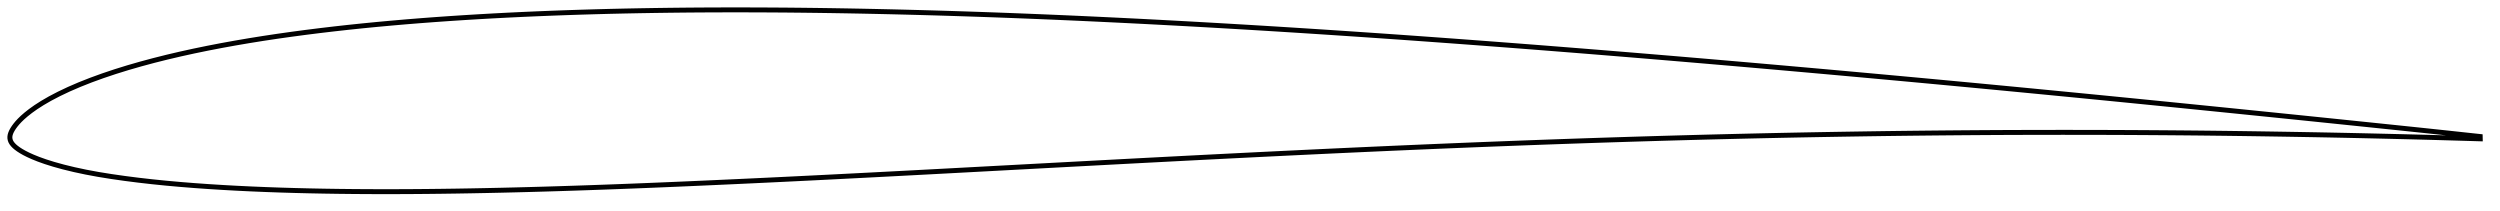 <?xml version="1.0" encoding="utf-8" ?>
<svg baseProfile="full" height="85.583" version="1.1" width="1011.993" xmlns="http://www.w3.org/2000/svg" xmlns:ev="http://www.w3.org/2001/xml-events" xmlns:xlink="http://www.w3.org/1999/xlink"><defs /><polygon fill="none" points="1003.974,55.266 1000.762,54.922 996.187,54.43 990.791,53.848 985.098,53.239 979.329,52.629 973.44,52.014 967.451,51.391 961.434,50.766 955.423,50.143 949.415,49.521 943.405,48.901 937.392,48.282 931.379,47.664 925.366,47.049 919.351,46.435 913.335,45.822 907.32,45.211 901.306,44.601 895.292,43.993 889.279,43.387 883.265,42.782 877.252,42.18 871.238,41.579 865.225,40.981 859.213,40.385 853.201,39.791 847.19,39.2 841.179,38.611 835.168,38.025 829.156,37.442 823.143,36.861 817.13,36.282 811.118,35.706 805.107,35.133 799.096,34.563 793.085,33.996 787.074,33.432 781.062,32.871 775.049,32.313 769.036,31.757 763.023,31.205 757.01,30.655 750.997,30.108 744.984,29.565 738.972,29.024 732.958,28.487 726.943,27.953 720.927,27.421 714.912,26.892 708.899,26.366 702.888,25.844 696.875,25.325 690.862,24.81 684.847,24.299 678.832,23.79 672.818,23.285 666.805,22.783 660.793,22.286 654.781,21.792 648.768,21.303 642.755,20.817 636.742,20.336 630.73,19.858 624.718,19.385 618.706,18.917 612.695,18.453 606.684,17.994 600.672,17.539 594.66,17.089 588.649,16.644 582.638,16.204 576.628,15.769 570.618,15.34 564.608,14.916 558.6,14.497 552.591,14.085 546.582,13.678 540.572,13.277 534.563,12.882 528.555,12.493 522.549,12.11 516.544,11.734 510.539,11.366 504.532,11.004 498.523,10.649 492.515,10.3 486.509,9.958 480.504,9.623 474.501,9.297 468.499,8.978 462.497,8.667 456.494,8.365 450.49,8.07 444.486,7.784 438.483,7.505 432.484,7.236 426.487,6.976 420.489,6.725 414.489,6.484 408.491,6.252 402.494,6.03 396.498,5.818 390.502,5.616 384.508,5.425 378.517,5.244 372.527,5.075 366.537,4.917 360.544,4.771 354.553,4.636 348.565,4.512 342.58,4.401 336.597,4.303 330.615,4.217 324.636,4.146 318.658,4.088 312.68,4.045 306.702,4.016 300.726,4 294.755,4.0 288.788,4.016 282.824,4.047 276.861,4.096 270.898,4.162 264.936,4.244 258.979,4.343 253.028,4.461 247.081,4.597 241.137,4.754 235.195,4.93 229.255,5.127 223.321,5.344 217.393,5.583 211.471,5.844 205.555,6.129 199.643,6.438 193.736,6.772 187.837,7.131 181.947,7.517 176.067,7.93 170.198,8.373 164.336,8.846 158.481,9.352 152.636,9.888 146.81,10.459 141.001,11.065 135.205,11.71 129.42,12.394 123.651,13.119 117.906,13.886 112.185,14.698 106.489,15.557 100.819,16.467 95.178,17.431 89.571,18.449 84.001,19.526 78.473,20.666 72.994,21.87 67.571,23.144 62.21,24.492 56.918,25.916 51.707,27.421 46.599,29.007 41.621,30.676 36.808,32.423 32.204,34.243 27.856,36.121 23.837,38.029 20.239,39.911 17.123,41.714 14.504,43.396 12.34,44.938 10.577,46.327 9.145,47.571 7.982,48.697 7.03,49.727 6.249,50.674 5.607,51.549 5.084,52.365 4.661,53.136 4.339,53.872 4.121,54.574 4.008,55.24 4.0,55.883 4.104,56.529 4.33,57.192 4.695,57.858 5.196,58.516 5.821,59.163 6.577,59.81 7.481,60.473 8.557,61.165 9.839,61.894 11.379,62.674 13.253,63.52 15.549,64.445 18.348,65.445 21.711,66.504 25.642,67.591 30.049,68.665 34.801,69.678 39.807,70.605 45.04,71.45 50.455,72.225 55.978,72.932 61.56,73.569 67.189,74.14 72.87,74.652 78.597,75.11 84.36,75.519 90.149,75.882 95.958,76.204 101.784,76.484 107.629,76.727 113.493,76.936 119.371,77.112 125.258,77.258 131.154,77.375 137.061,77.464 142.979,77.527 148.904,77.567 154.835,77.583 160.772,77.577 166.716,77.55 172.667,77.504 178.622,77.438 184.584,77.356 190.551,77.256 196.524,77.141 202.501,77.012 208.48,76.869 214.463,76.713 220.449,76.544 226.438,76.363 232.431,76.171 238.426,75.968 244.425,75.756 250.428,75.534 256.433,75.303 262.439,75.064 268.446,74.817 274.456,74.563 280.472,74.301 286.493,74.034 292.519,73.762 298.544,73.487 304.565,73.207 310.584,72.922 316.607,72.632 322.632,72.337 328.659,72.039 334.686,71.737 340.716,71.431 346.747,71.123 352.78,70.812 358.813,70.498 364.845,70.182 370.881,69.864 376.92,69.544 382.96,69.223 388.998,68.901 395.036,68.577 401.076,68.253 407.119,67.928 413.163,67.603 419.205,67.279 425.246,66.954 431.285,66.63 437.324,66.308 443.365,65.986 449.406,65.665 455.445,65.345 461.481,65.026 467.517,64.71 473.553,64.395 479.587,64.082 485.62,63.772 491.652,63.464 497.685,63.159 503.717,62.857 509.749,62.556 515.778,62.26 521.807,61.966 527.838,61.676 533.868,61.388 539.895,61.104 545.92,60.825 551.945,60.55 557.972,60.278 563.999,60.01 570.024,59.747 576.049,59.488 582.075,59.233 588.101,58.983 594.125,58.736 600.146,58.495 606.168,58.26 612.191,58.029 618.215,57.803 624.238,57.581 630.259,57.366 636.281,57.155 642.302,56.95 648.323,56.75 654.343,56.557 660.364,56.368 666.387,56.186 672.41,56.008 678.431,55.836 684.448,55.67 690.465,55.51 696.483,55.357 702.503,55.21 708.526,55.069 714.548,54.933 720.567,54.803 726.584,54.68 732.599,54.564 738.615,54.455 744.636,54.352 750.662,54.255 756.685,54.162 762.699,54.076 768.711,53.998 774.726,53.928 780.748,53.864 786.772,53.805 792.793,53.753 798.81,53.706 804.823,53.667 810.836,53.636 816.852,53.613 822.871,53.596 828.891,53.585 834.91,53.581 840.928,53.583 846.945,53.592 852.961,53.608 858.979,53.631 864.997,53.661 871.017,53.697 877.036,53.74 883.053,53.789 889.067,53.845 895.08,53.909 901.093,53.98 907.109,54.059 913.128,54.145 919.15,54.236 925.175,54.333 931.2,54.436 937.219,54.543 943.23,54.658 949.236,54.781 955.244,54.912 961.263,55.05 967.289,55.192 973.289,55.339 979.199,55.49 984.998,55.646 990.727,55.806 996.16,55.964 1000.763,56.099 1003.993,56.195" stroke="black" stroke-width="2.0" /></svg>